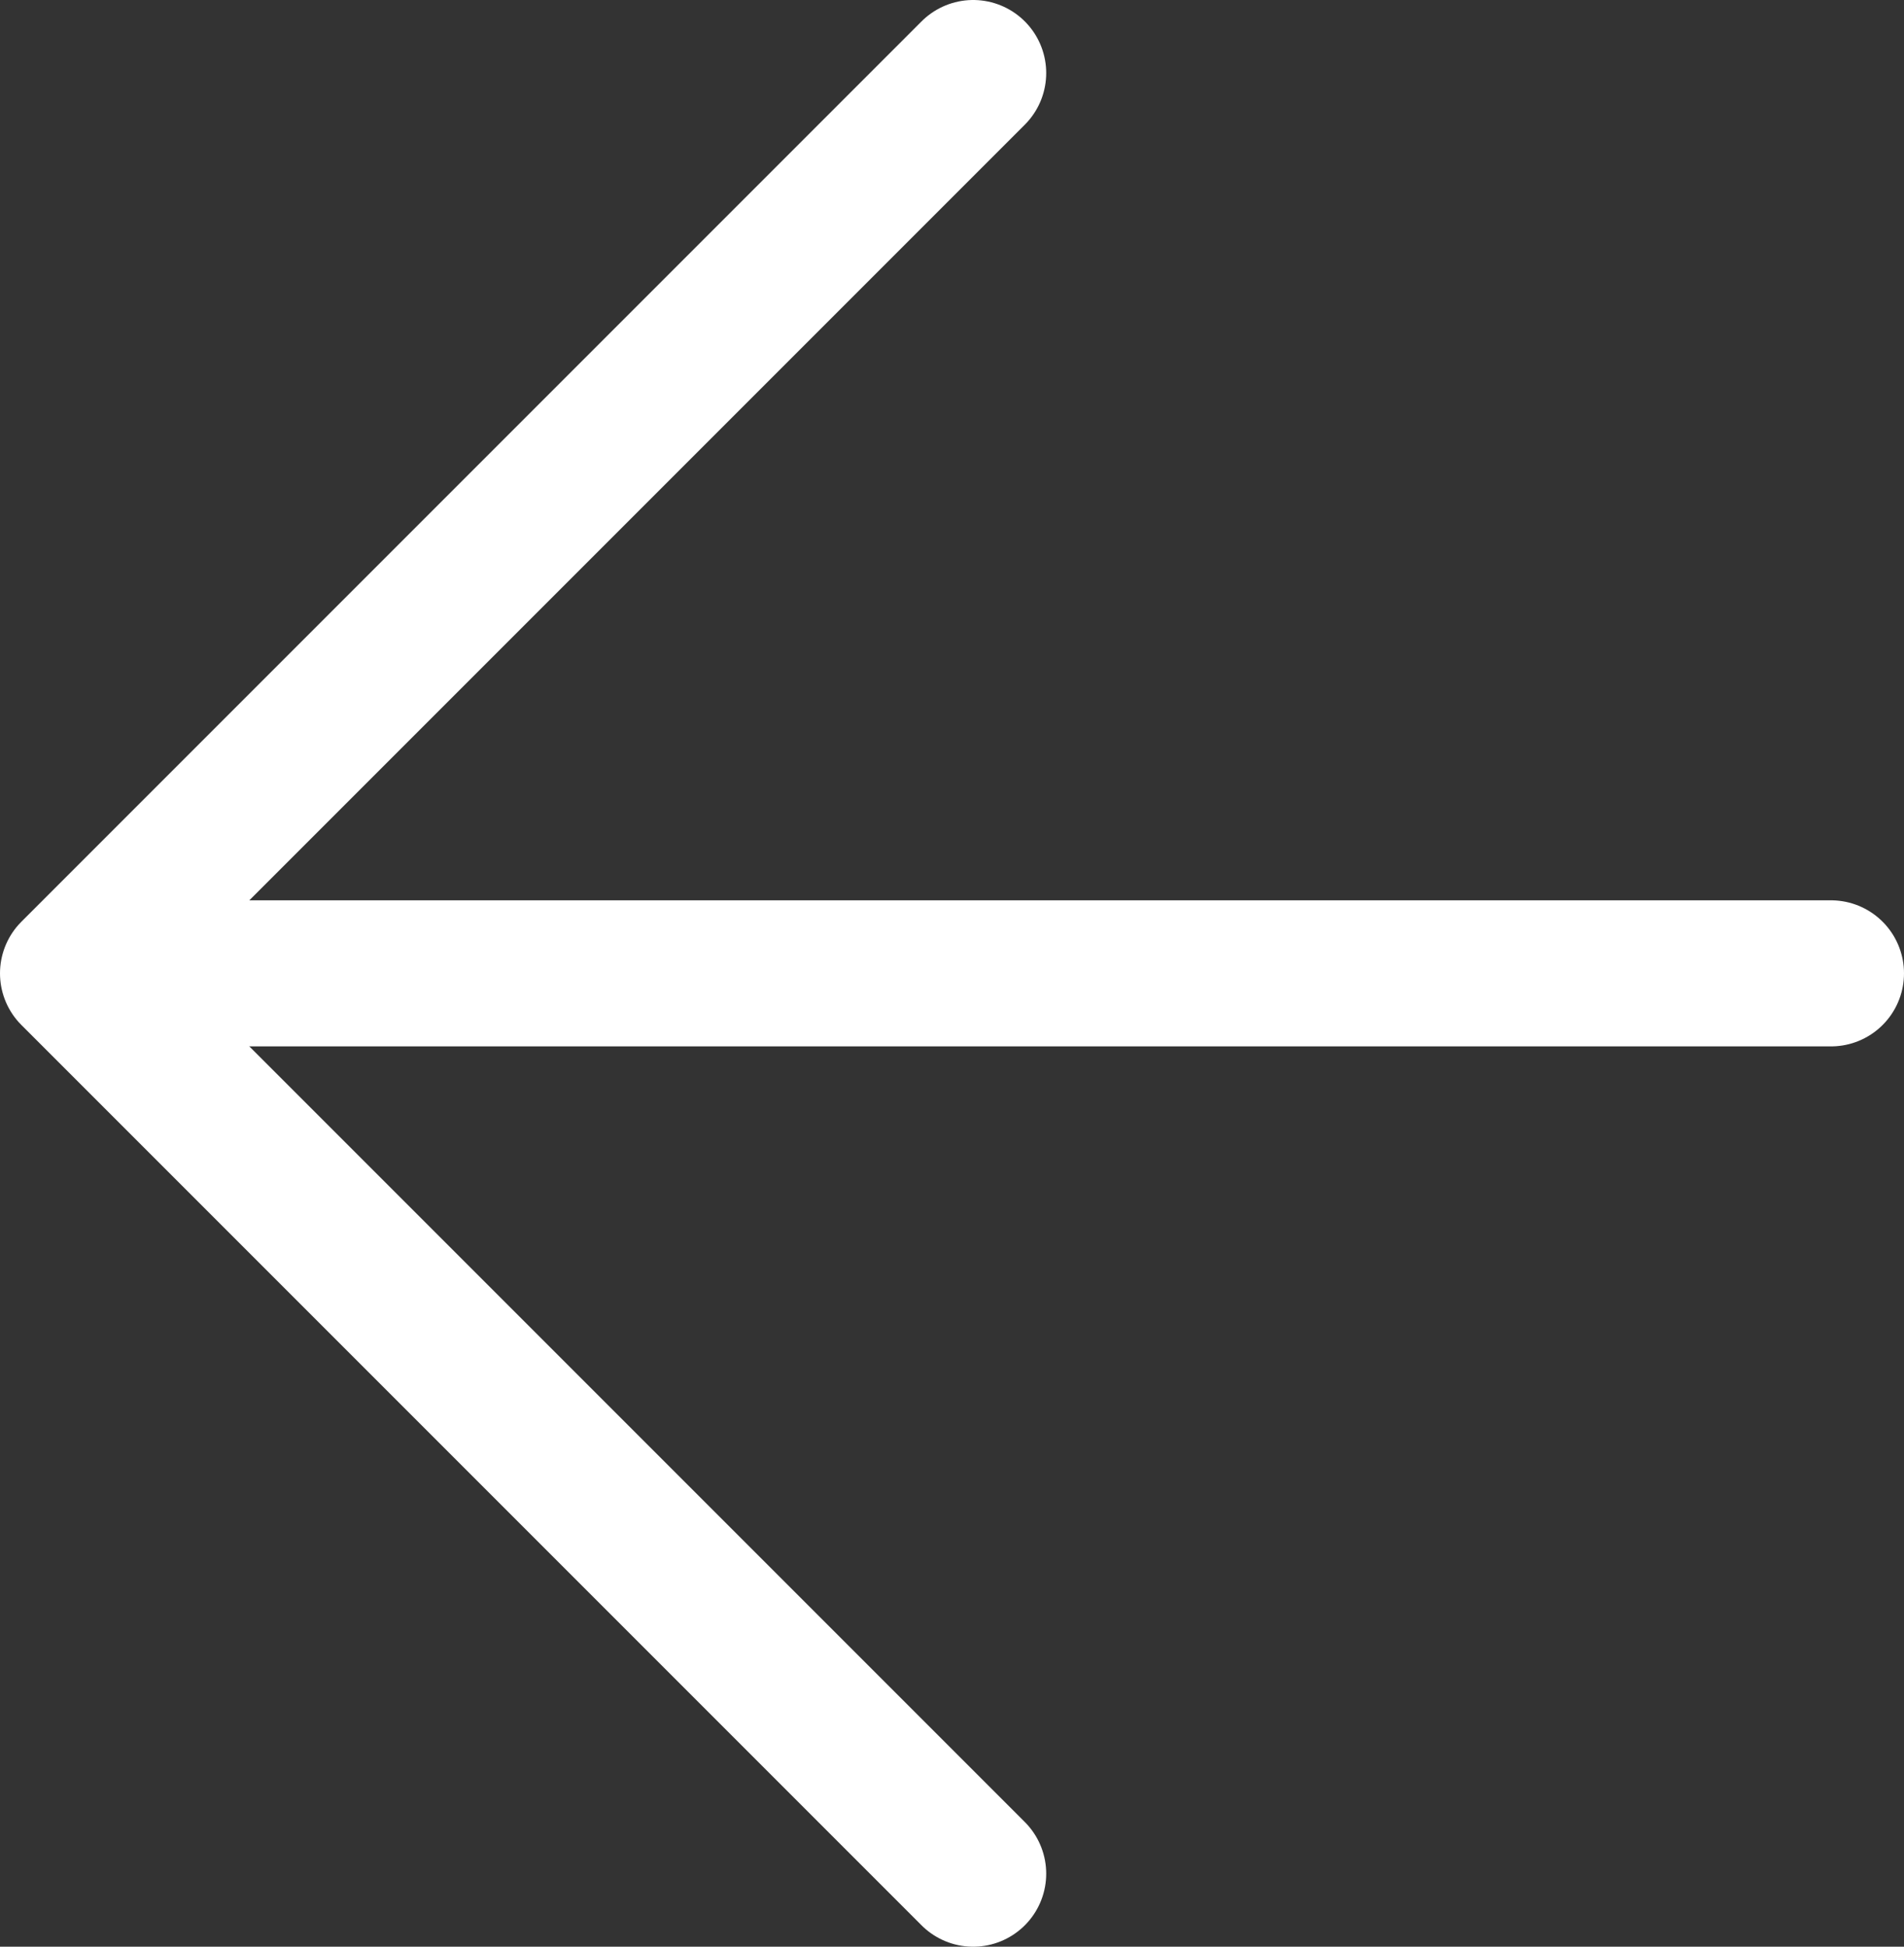<svg xmlns="http://www.w3.org/2000/svg" viewBox="0 0 39.11 39.98"><rect x="0" y="0" width="39.11" height="39.98" fill="#333333" stroke="none"/><defs><style>.cls-1{fill:none;stroke:#fff;stroke-linecap:round;stroke-linejoin:round;stroke-width:3px;}</style></defs><g id="Layer_2" data-name="Layer 2"><g id="Layer_3" data-name="Layer 3"><line class="cls-1" x1="2.43" y1="19.99" x2="37.61" y2="19.99"/><polyline class="cls-1" points="19.99 38.48 1.5 19.99 19.99 1.5"/></g></g></svg>